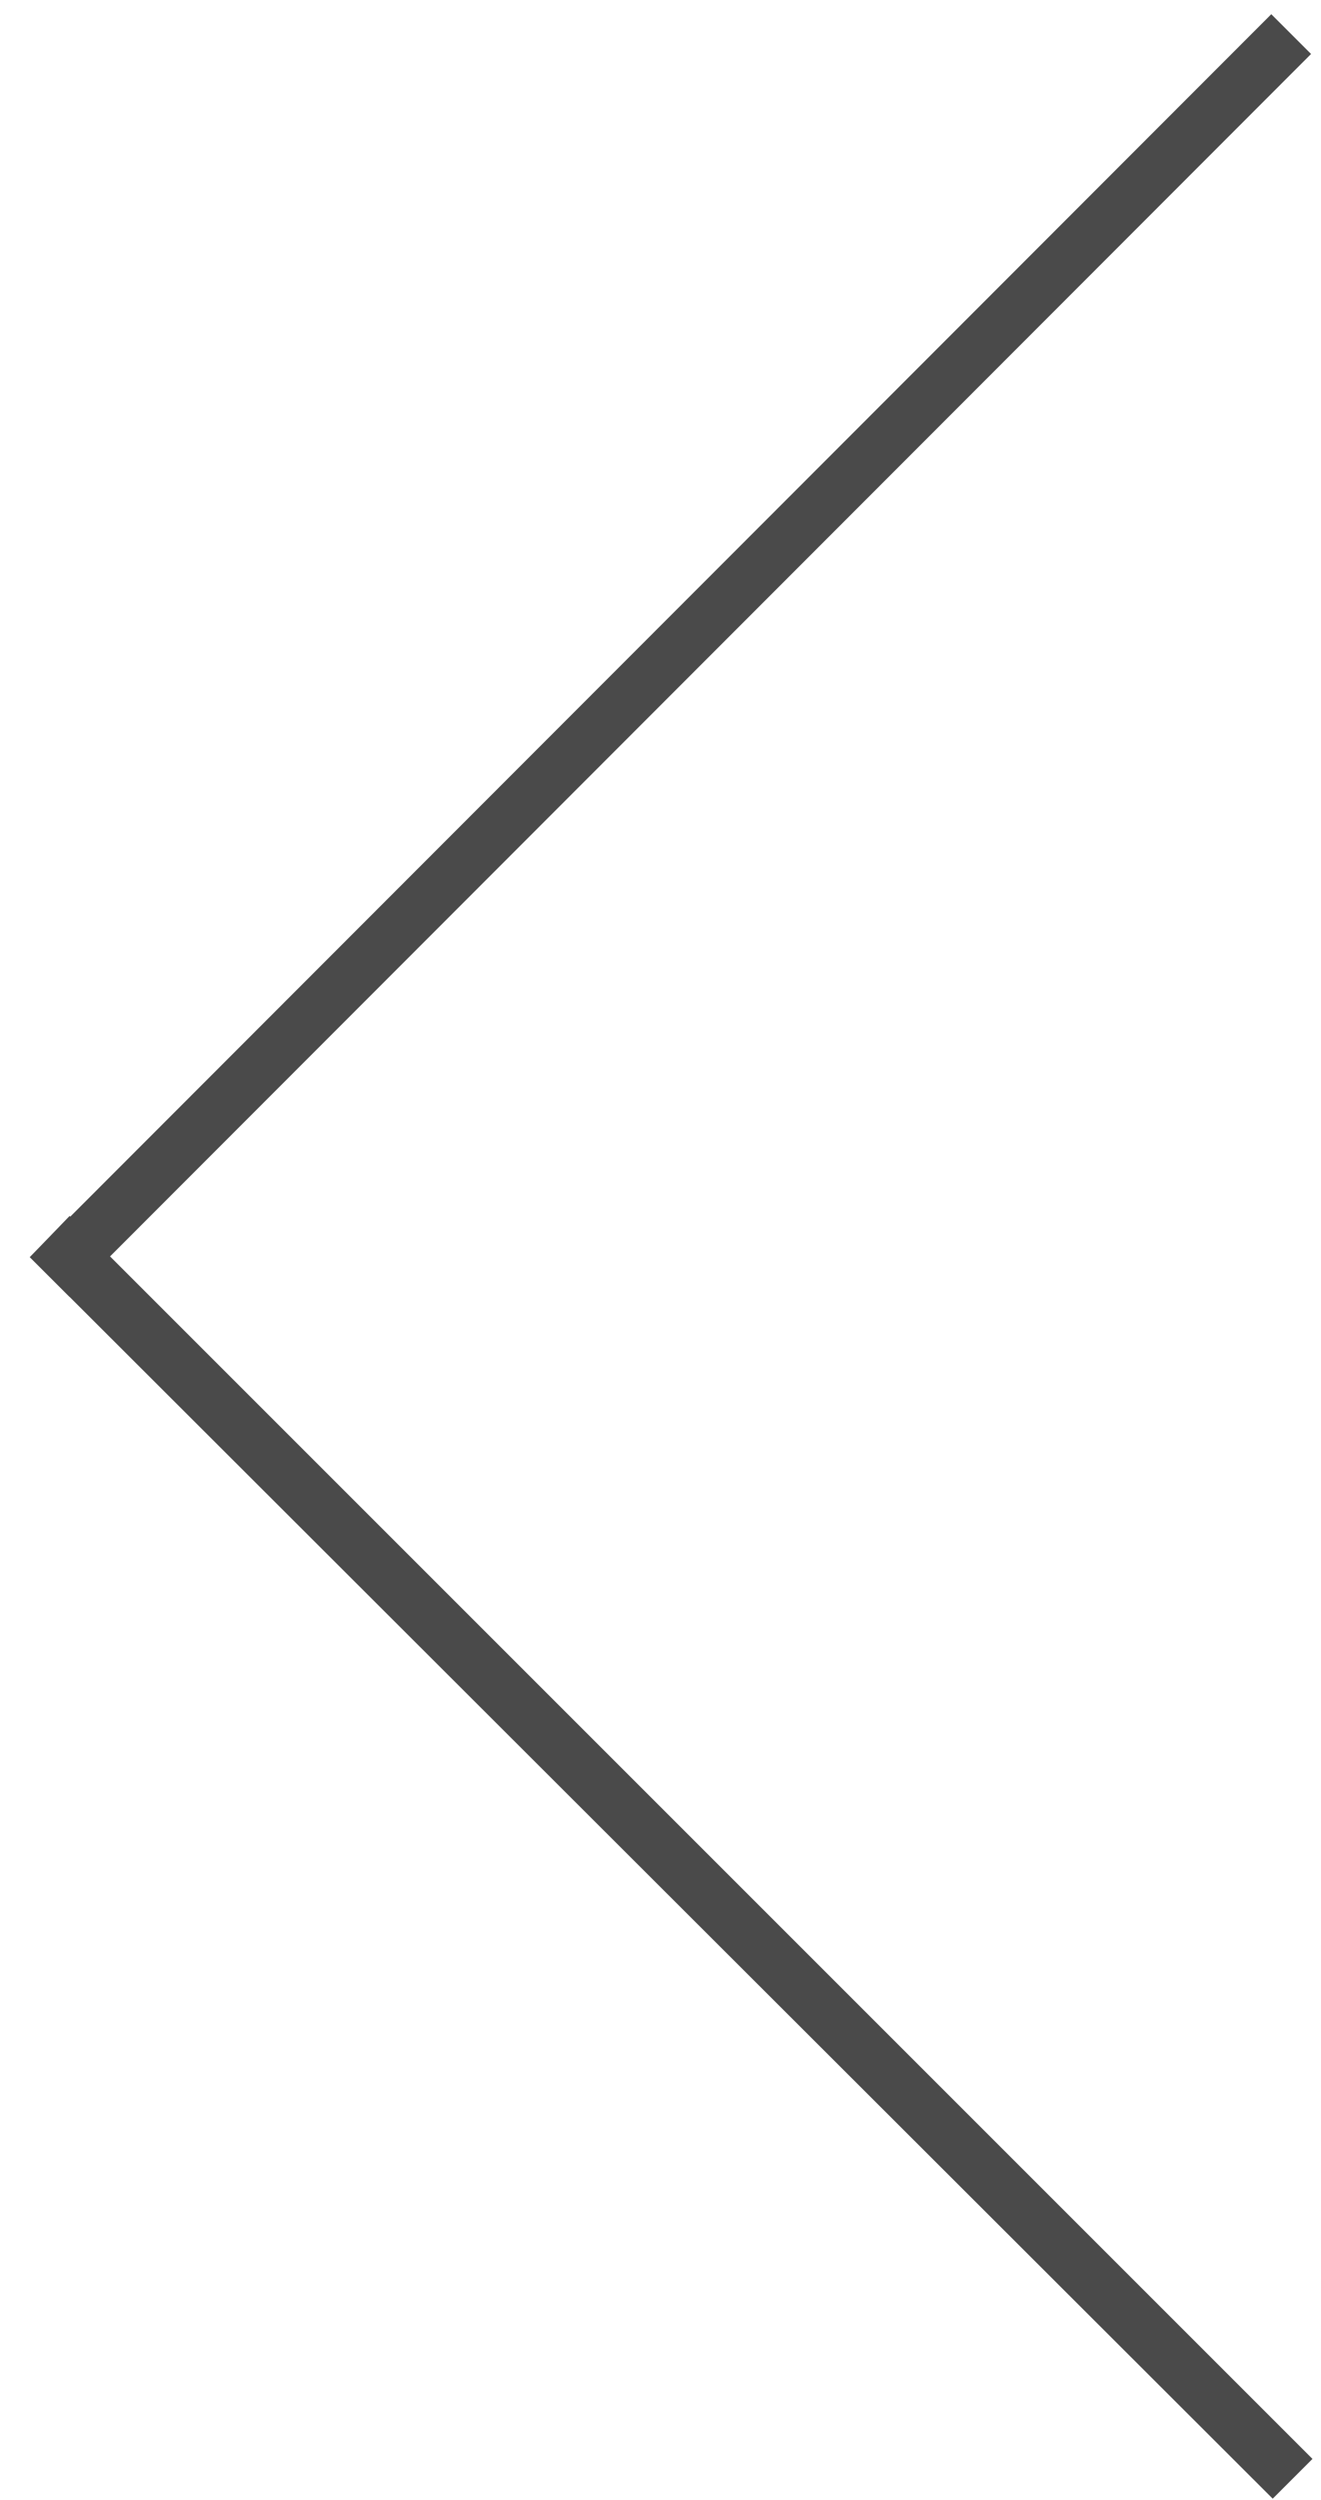 <?xml version="1.0" encoding="utf-8"?>
<!-- Generator: Adobe Illustrator 21.1.0, SVG Export Plug-In . SVG Version: 6.00 Build 0)  -->
<svg version="1.1" id="Слой_1" xmlns="http://www.w3.org/2000/svg" xmlns:xlink="http://www.w3.org/1999/xlink" x="0px" y="0px"
	 viewBox="0 0 93 176" style="enable-background:new 0 0 93 176;" xml:space="preserve">
<style type="text/css">
	.st0{fill:#4A4A4A;}
</style>
<title>black_arrow_right</title>
<path class="st0" d="M2.1,88.5L89.5,1l2.8,2.8L4.9,91.3L2.1,88.5z"/>
<path class="st0" d="M4.9,85.6l87.5,87.5l-2.8,2.8L2.1,88.5L4.9,85.6z"/>
</svg>
